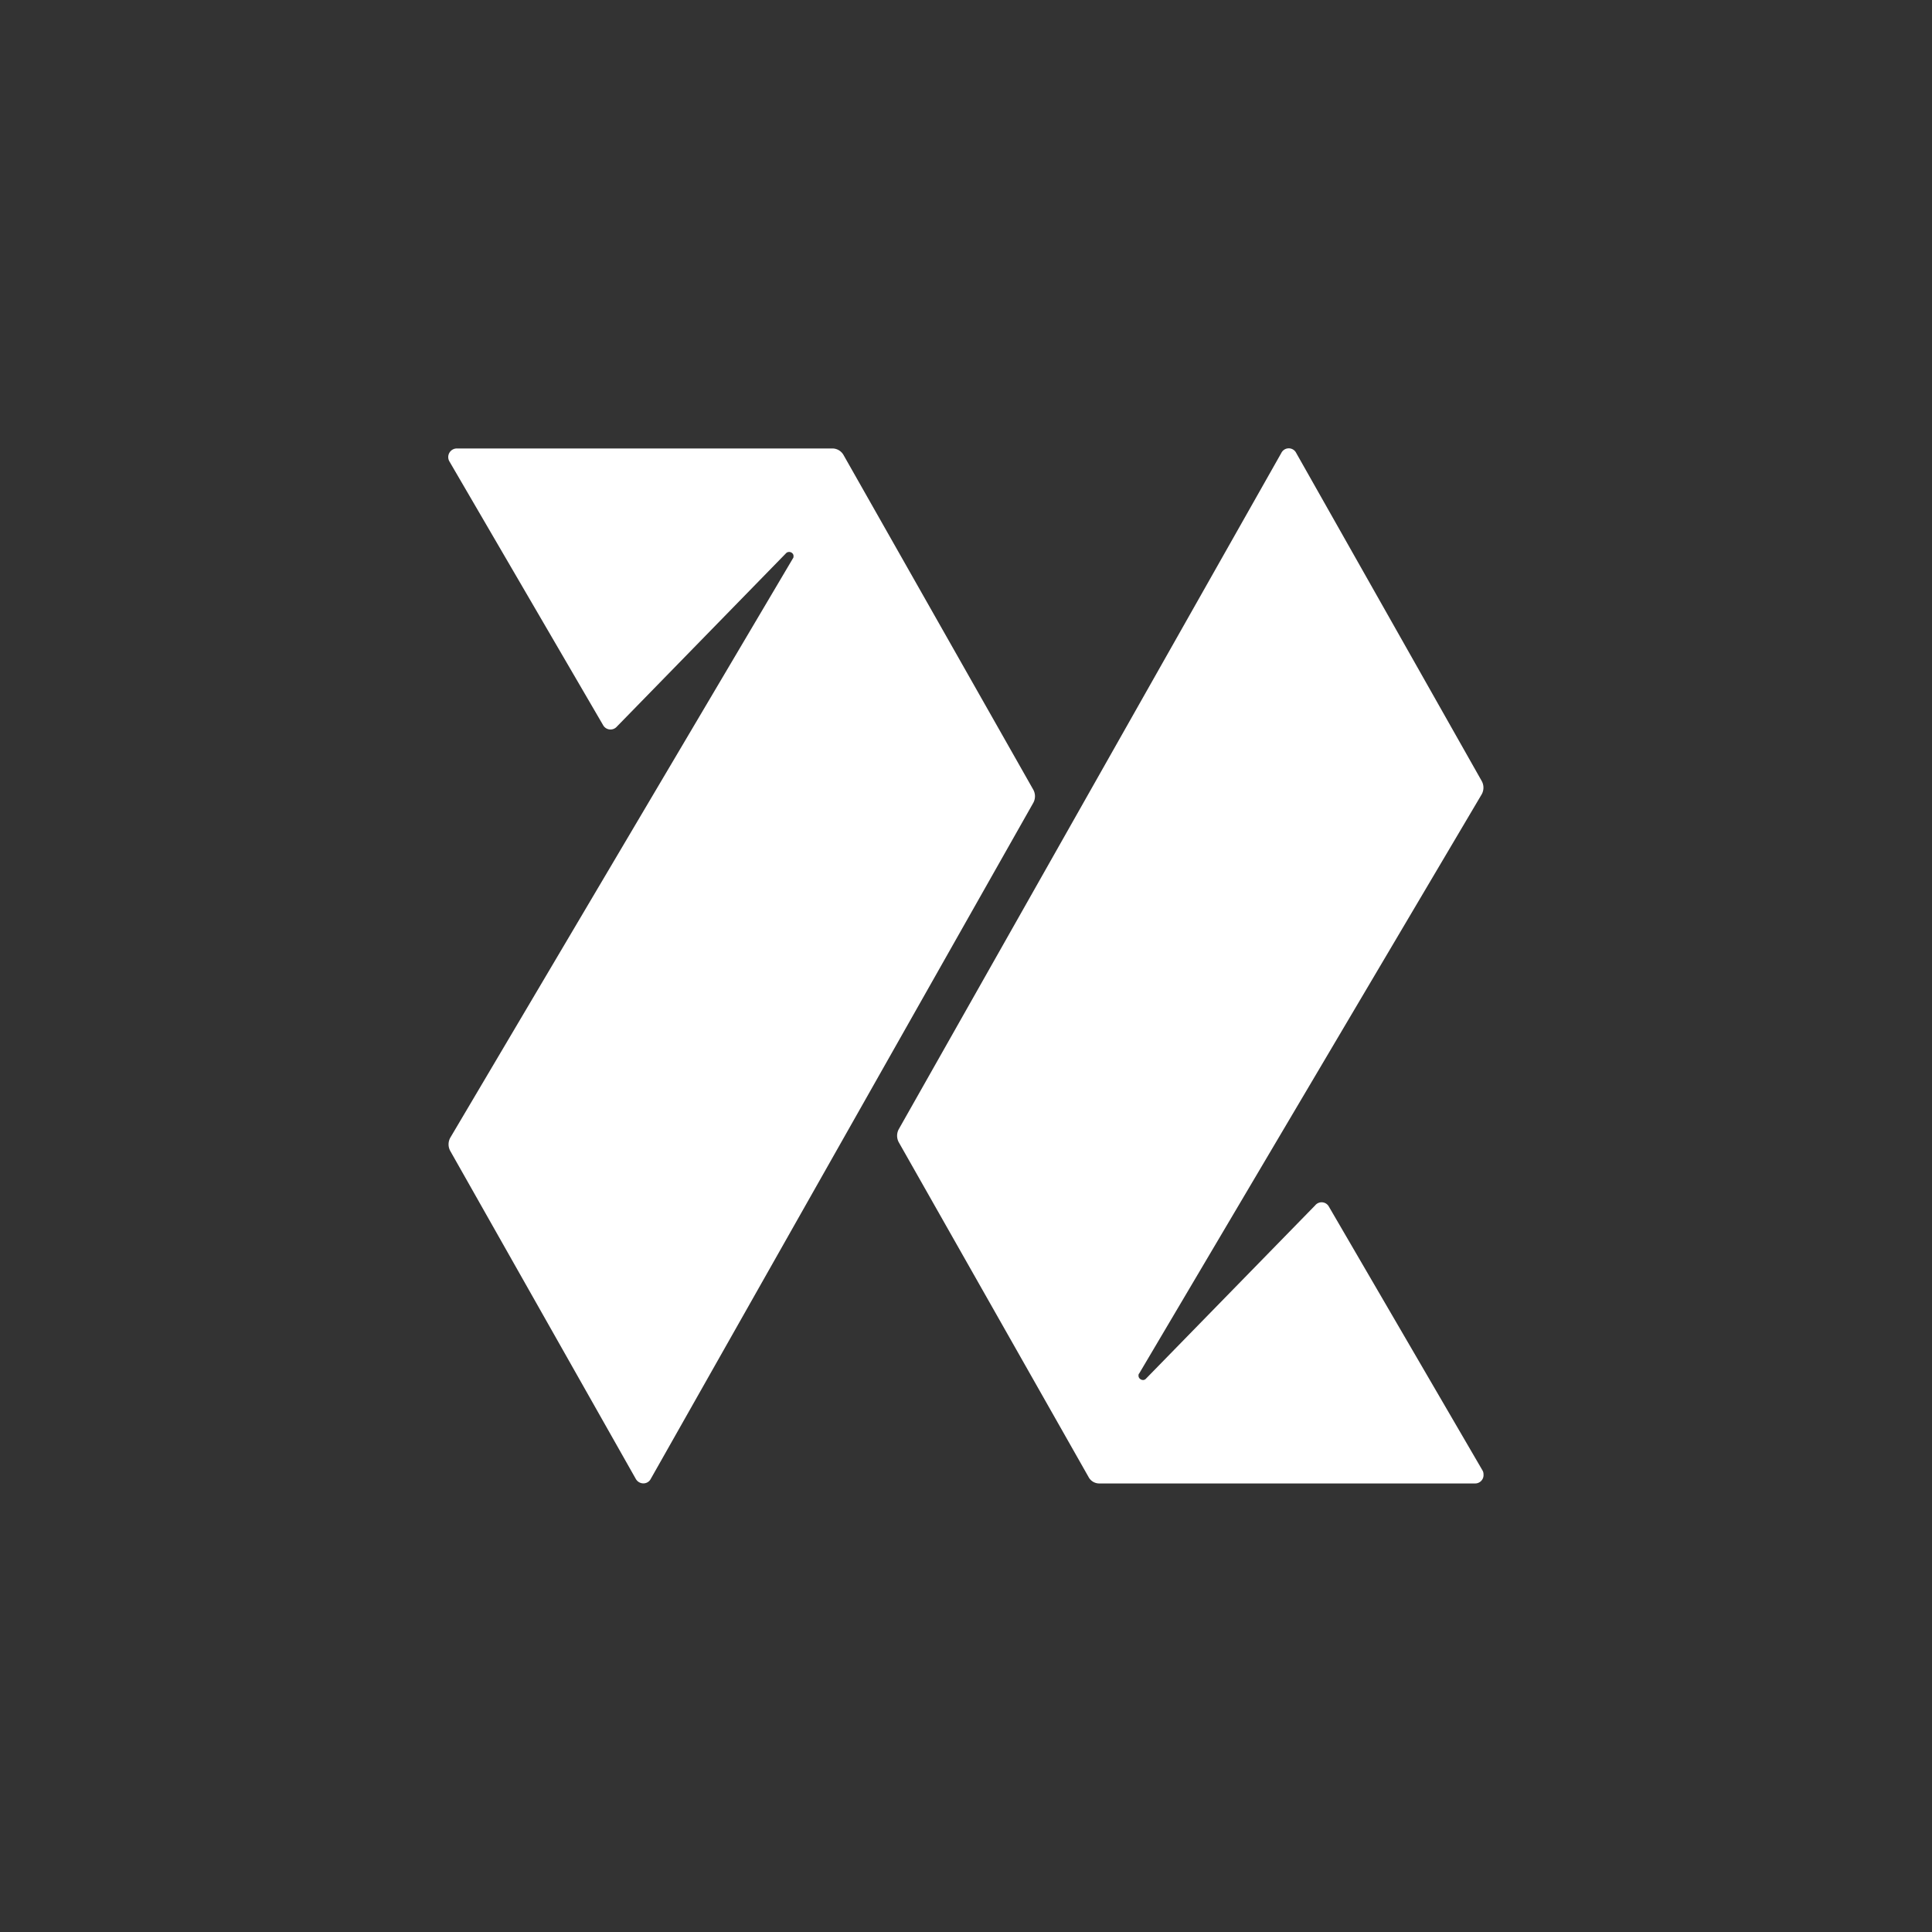 <svg xmlns="http://www.w3.org/2000/svg" width="24" height="24" fill="none" viewBox="0 0 24 24"><rect x="0" y="0" width="24" height="24" fill="#333333" stroke="none"/><path fill="#fff" d="m5.593 14.297 2.306 4.076c.043.072.145.072.184 0l4.753-8.4a.17.17 0 0 0 0-.163l-2.357-4.157a.16.16 0 0 0-.133-.082H5.674a.107.107 0 0 0-.09.163l1.908 3.274a.105.105 0 0 0 .171.018l2.1-2.152a.05.05 0 0 1 .034-.017c.03-.004.065.021.06.056q.002.012-.008.025l-4.256 7.196a.17.17 0 0 0 0 .163m8.559 2.764 4.255-7.195a.17.17 0 0 0 0-.163l-2.305-4.076a.103.103 0 0 0-.185 0l-4.752 8.4a.17.17 0 0 0 0 .163l2.357 4.157a.15.15 0 0 0 .133.081h4.67a.104.104 0 0 0 .104-.098c0-.022 0-.043-.013-.064l-1.907-3.275a.103.103 0 0 0-.172-.017l-2.1 2.151a.05.05 0 0 1-.034.018.06.06 0 0 1-.042-.015.05.05 0 0 1-.018-.041c0-.009 0-.017.009-.026"/></svg>